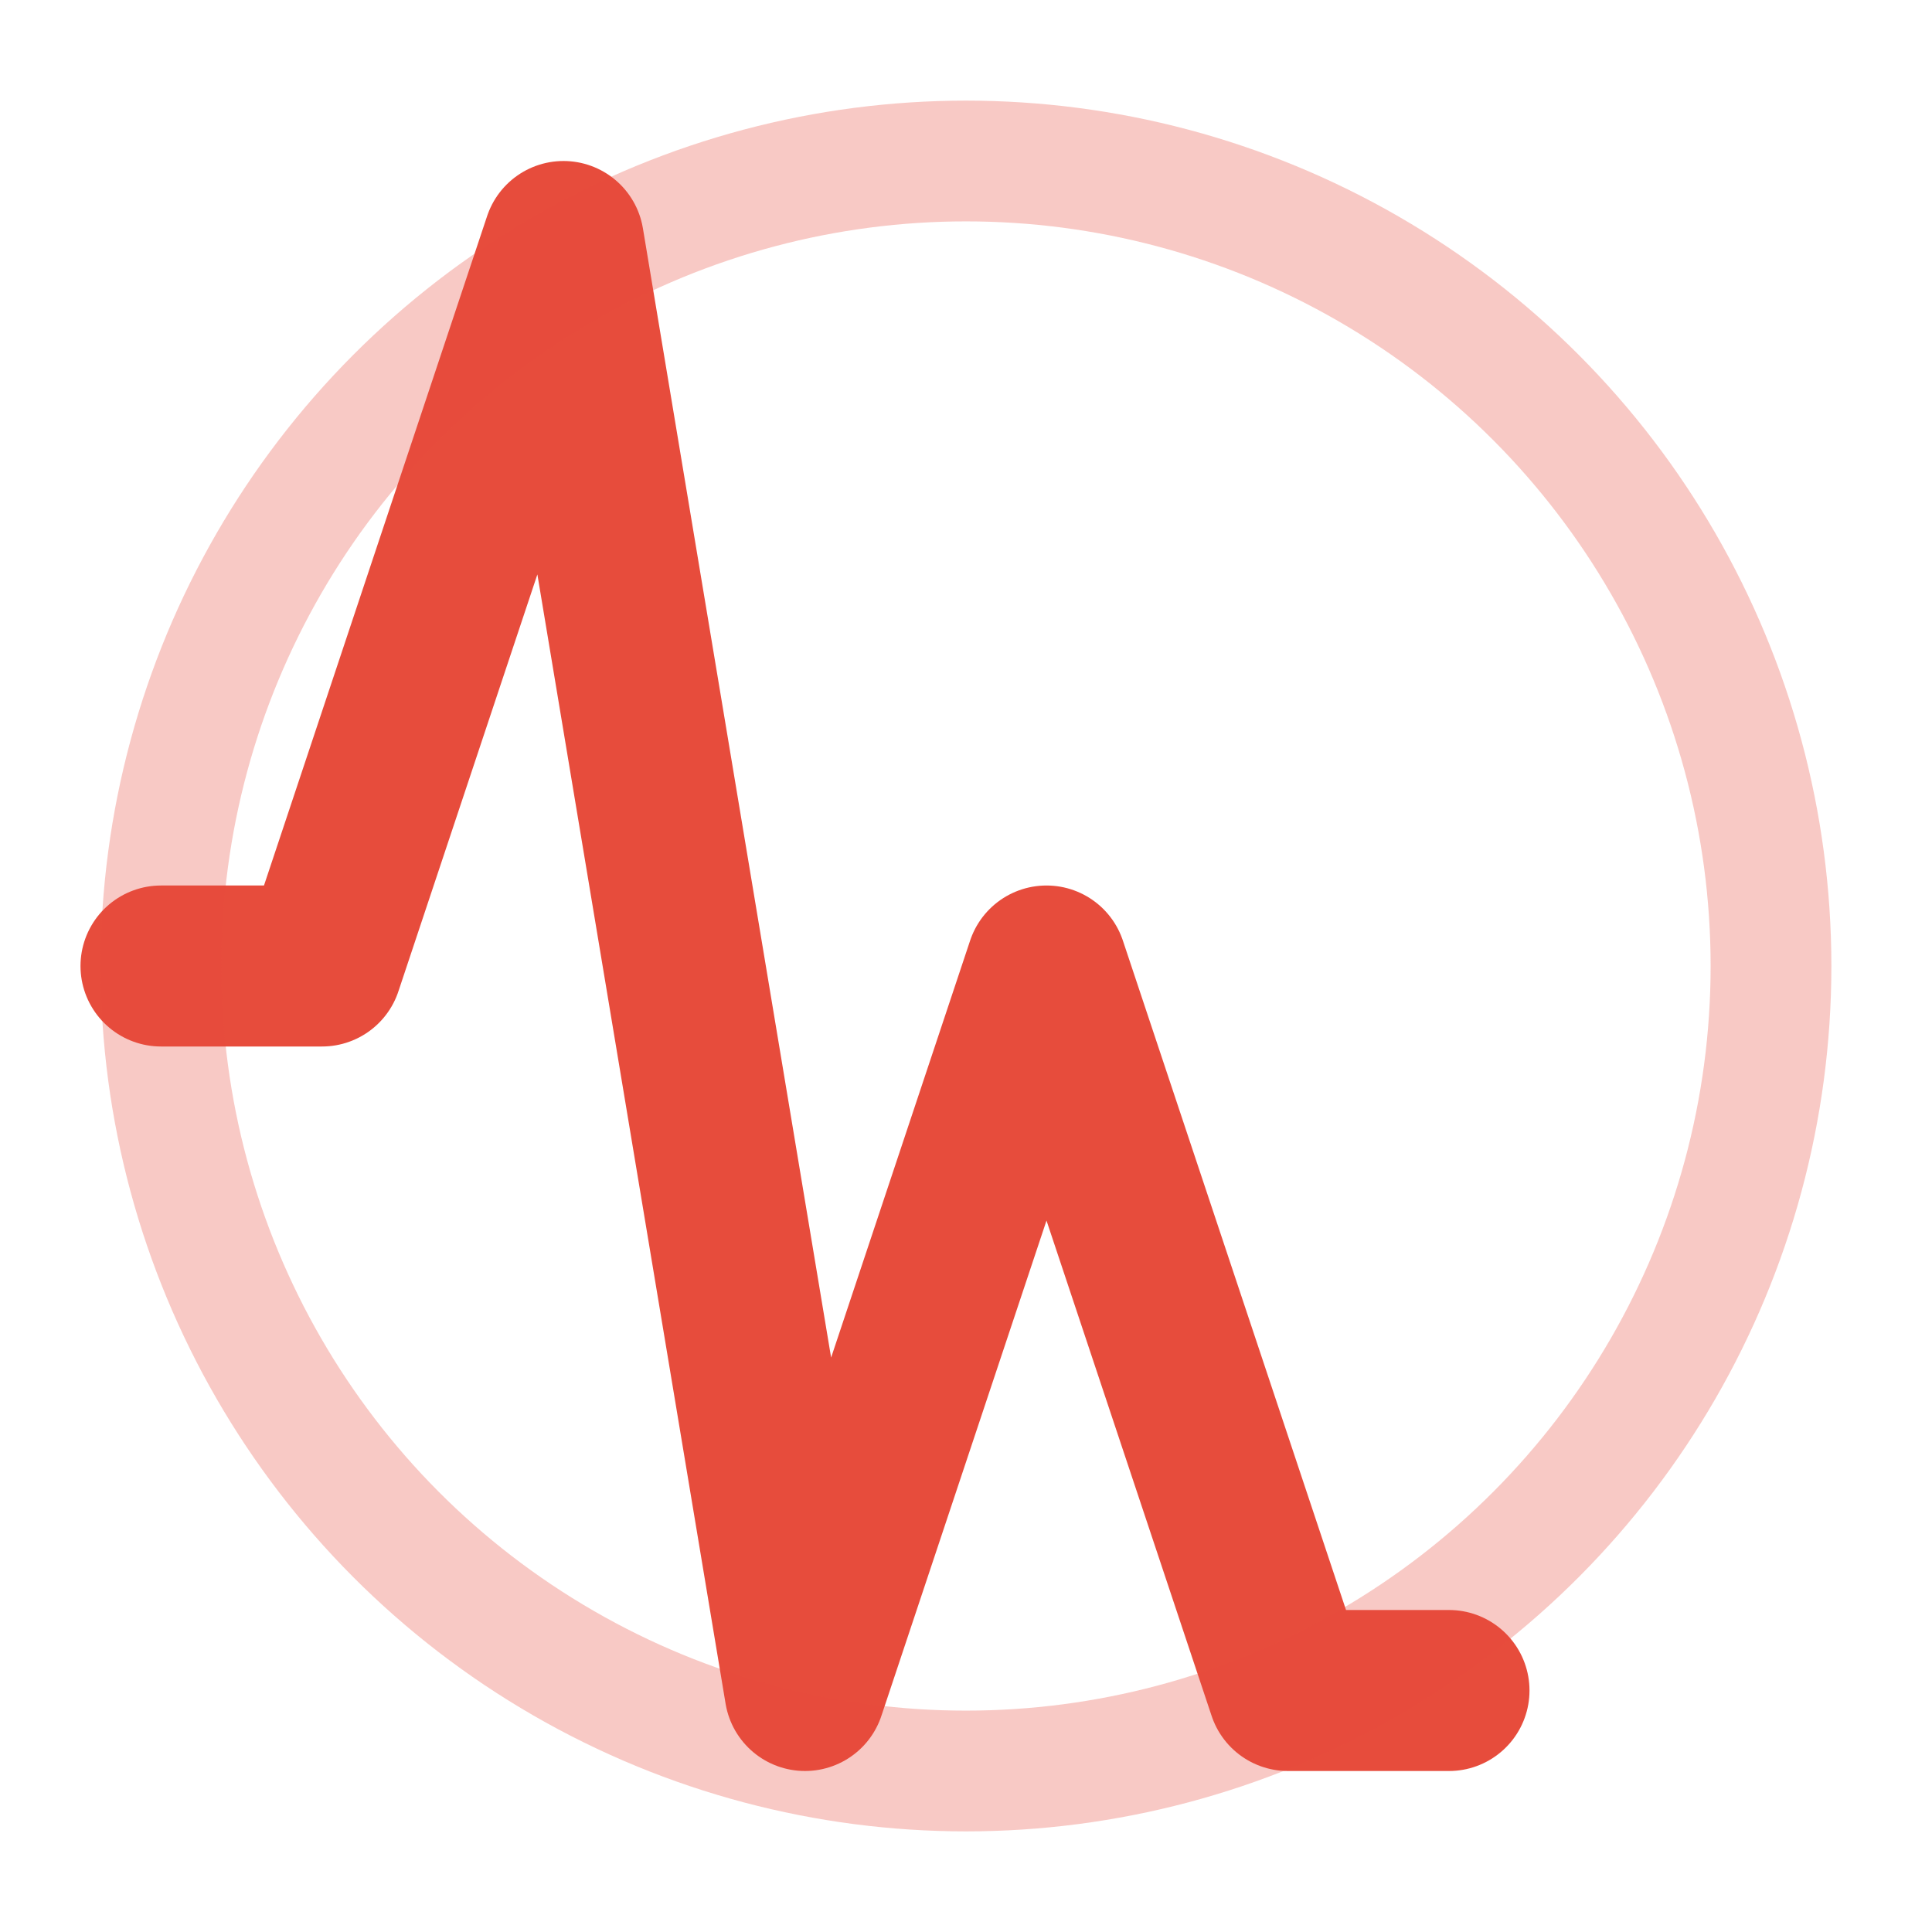 <svg xmlns="http://www.w3.org/2000/svg" viewBox="0 0 24 24" width="24" height="24" fill="none" stroke="#e74c3c" stroke-width="2" stroke-linecap="round" stroke-linejoin="round">
  <path d="M2 12h2l3-9 3 18 3-9 3 9h2"/>
  <circle cx="12" cy="12" r="10" stroke="#e74c3c" stroke-width="1.5" fill="none" opacity="0.3"/>
</svg>